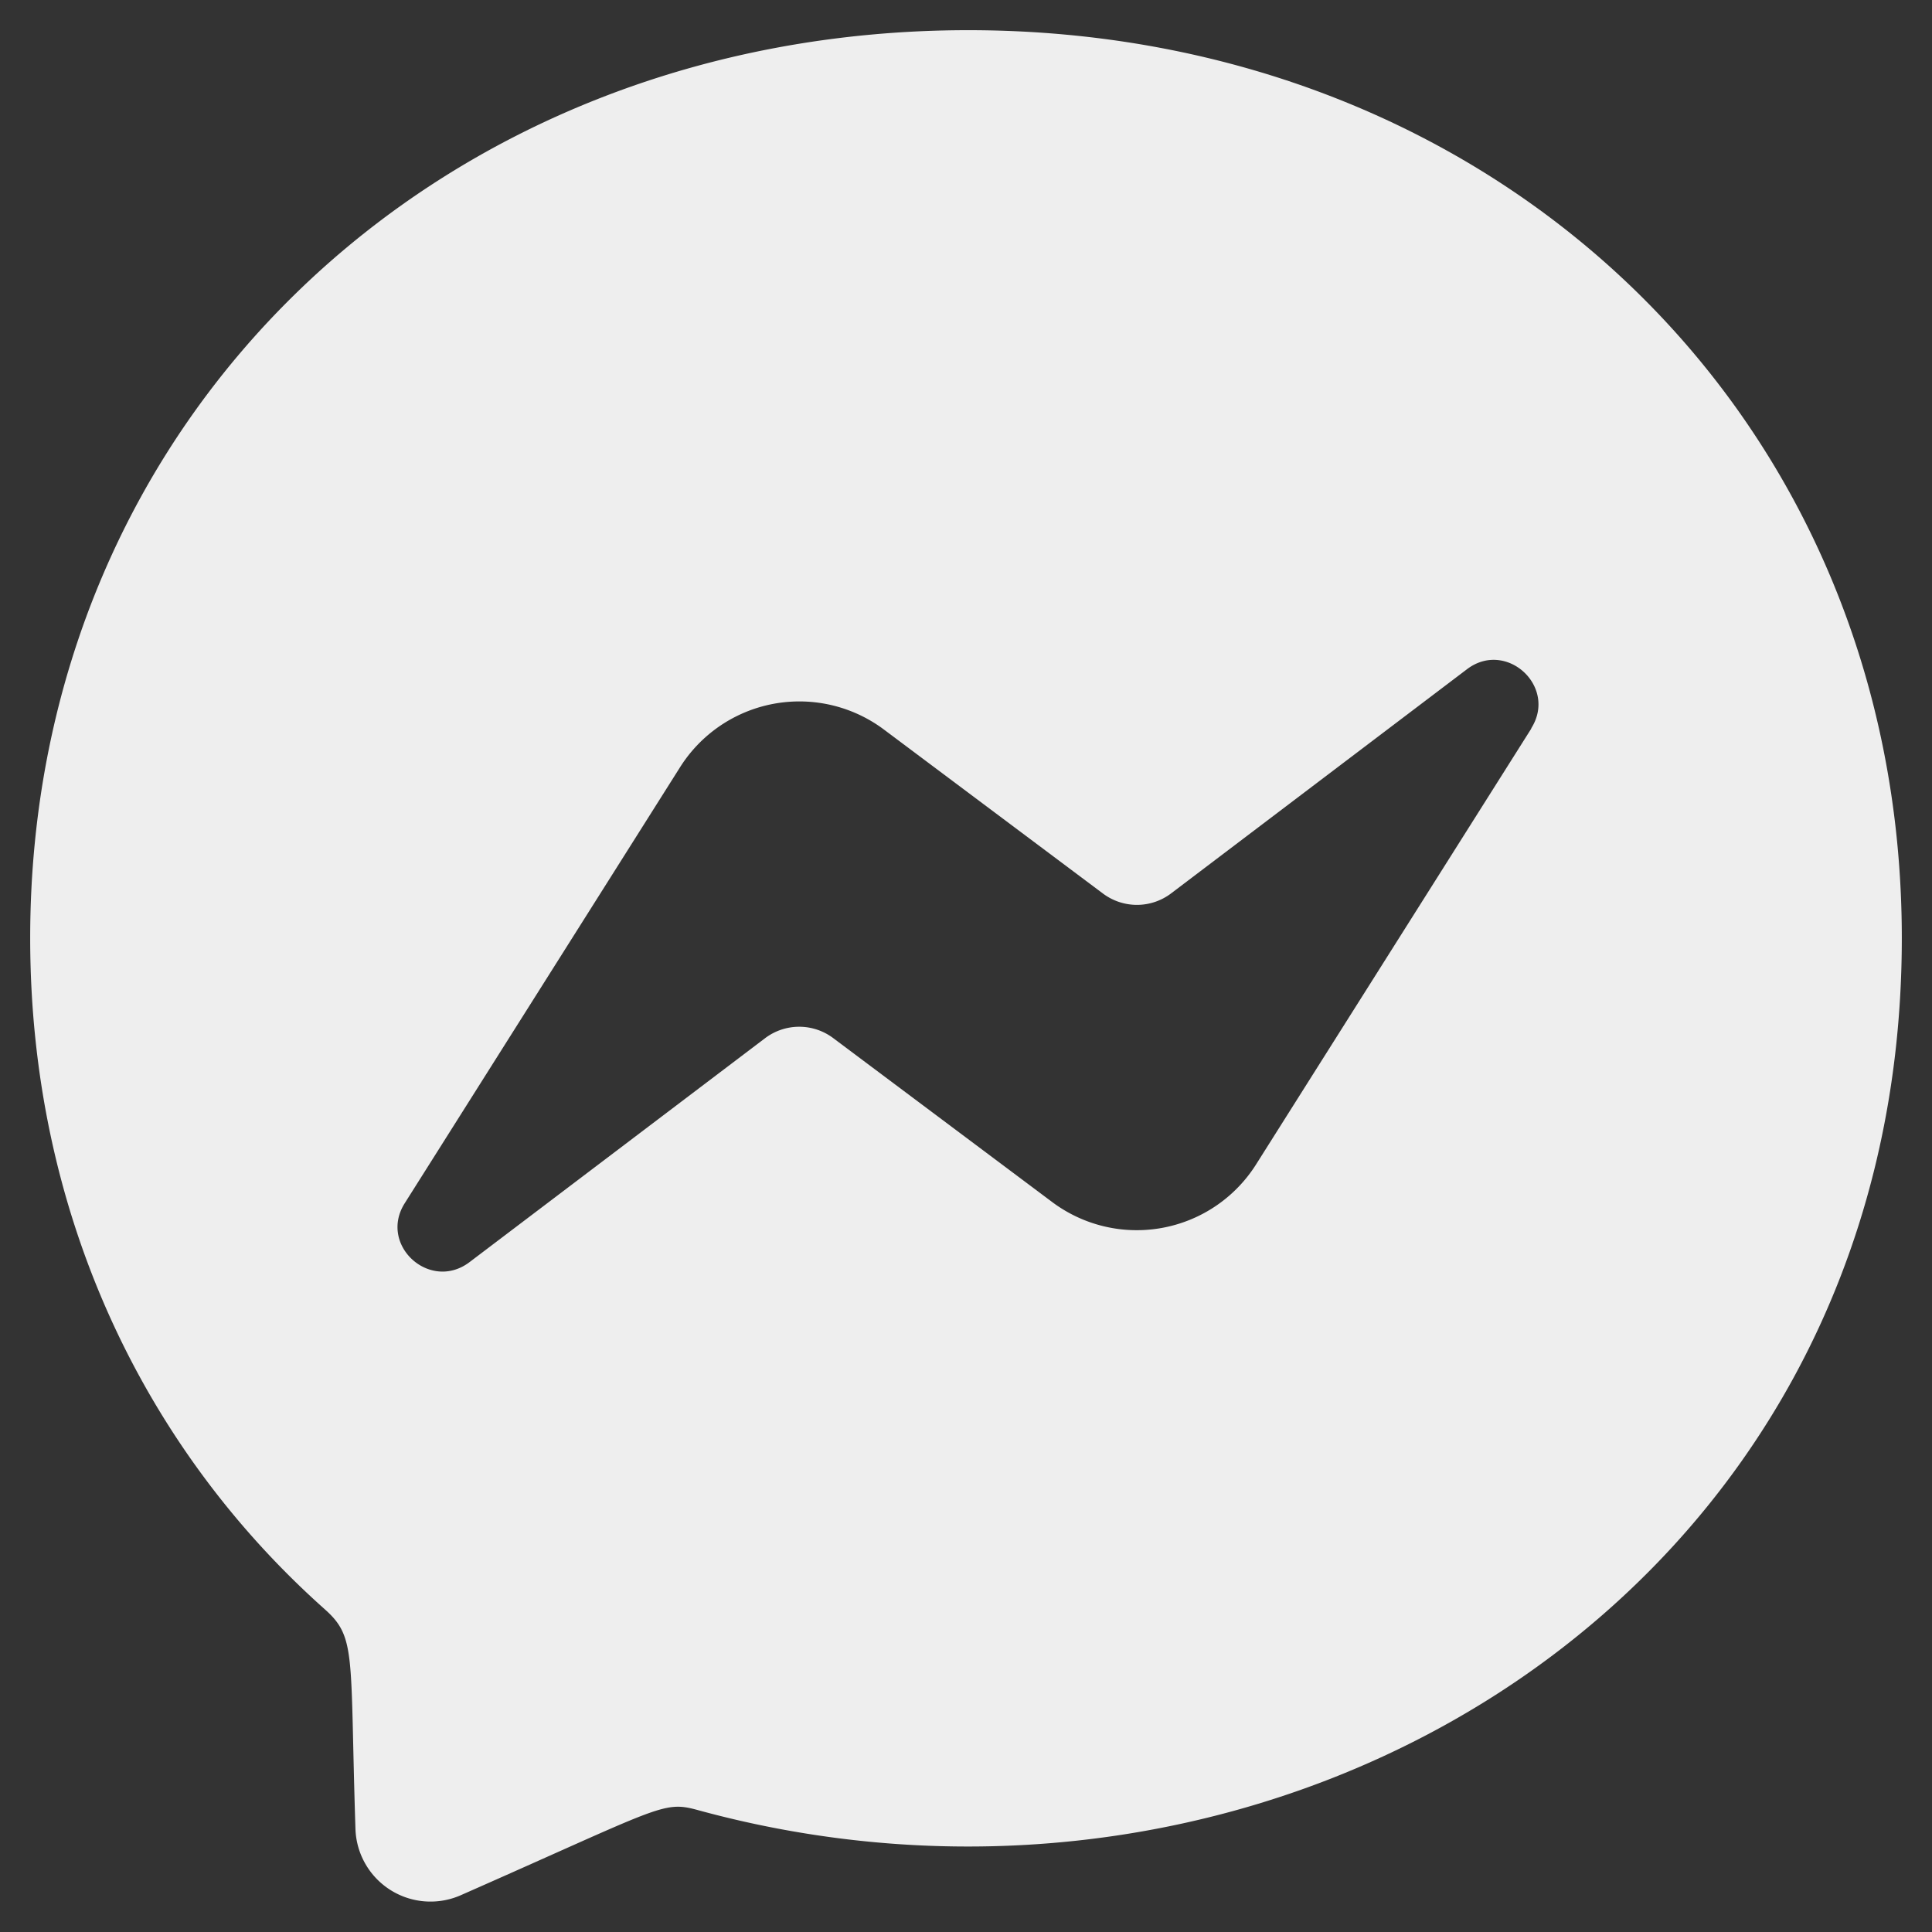 <svg xmlns="http://www.w3.org/2000/svg" viewBox="0 0 512 512"><rect x="0" y="0" width="512" height="512" fill="#333333" stroke="none"/><!--!Font Awesome Free 6.6.0 by @fontawesome - https://fontawesome.com License - https://fontawesome.com/license/free Copyright 2024 Fonticons, Inc.--><path fill="#eeeeee" d="M256.6 8C116.5 8 8 110.3 8 248.6c0 72.3 29.7 134.8 78.1 177.9 8.4 7.5 6.6 11.9 8.1 58.2A19.9 19.9 0 0 0 122 502.3c52.9-23.3 53.6-25.1 62.6-22.7C337.9 521.8 504 423.7 504 248.6 504 110.3 396.6 8 256.6 8zm149.2 185.1l-73 115.6a37.4 37.4 0 0 1 -53.9 9.9l-58.1-43.5a15 15 0 0 0 -18 0l-78.4 59.4c-10.5 7.9-24.2-4.6-17.1-15.7l73-115.6a37.4 37.4 0 0 1 53.9-9.9l58.1 43.5a15 15 0 0 0 18 0l78.4-59.4c10.4-8 24.1 4.5 17.1 15.6z"/></svg>